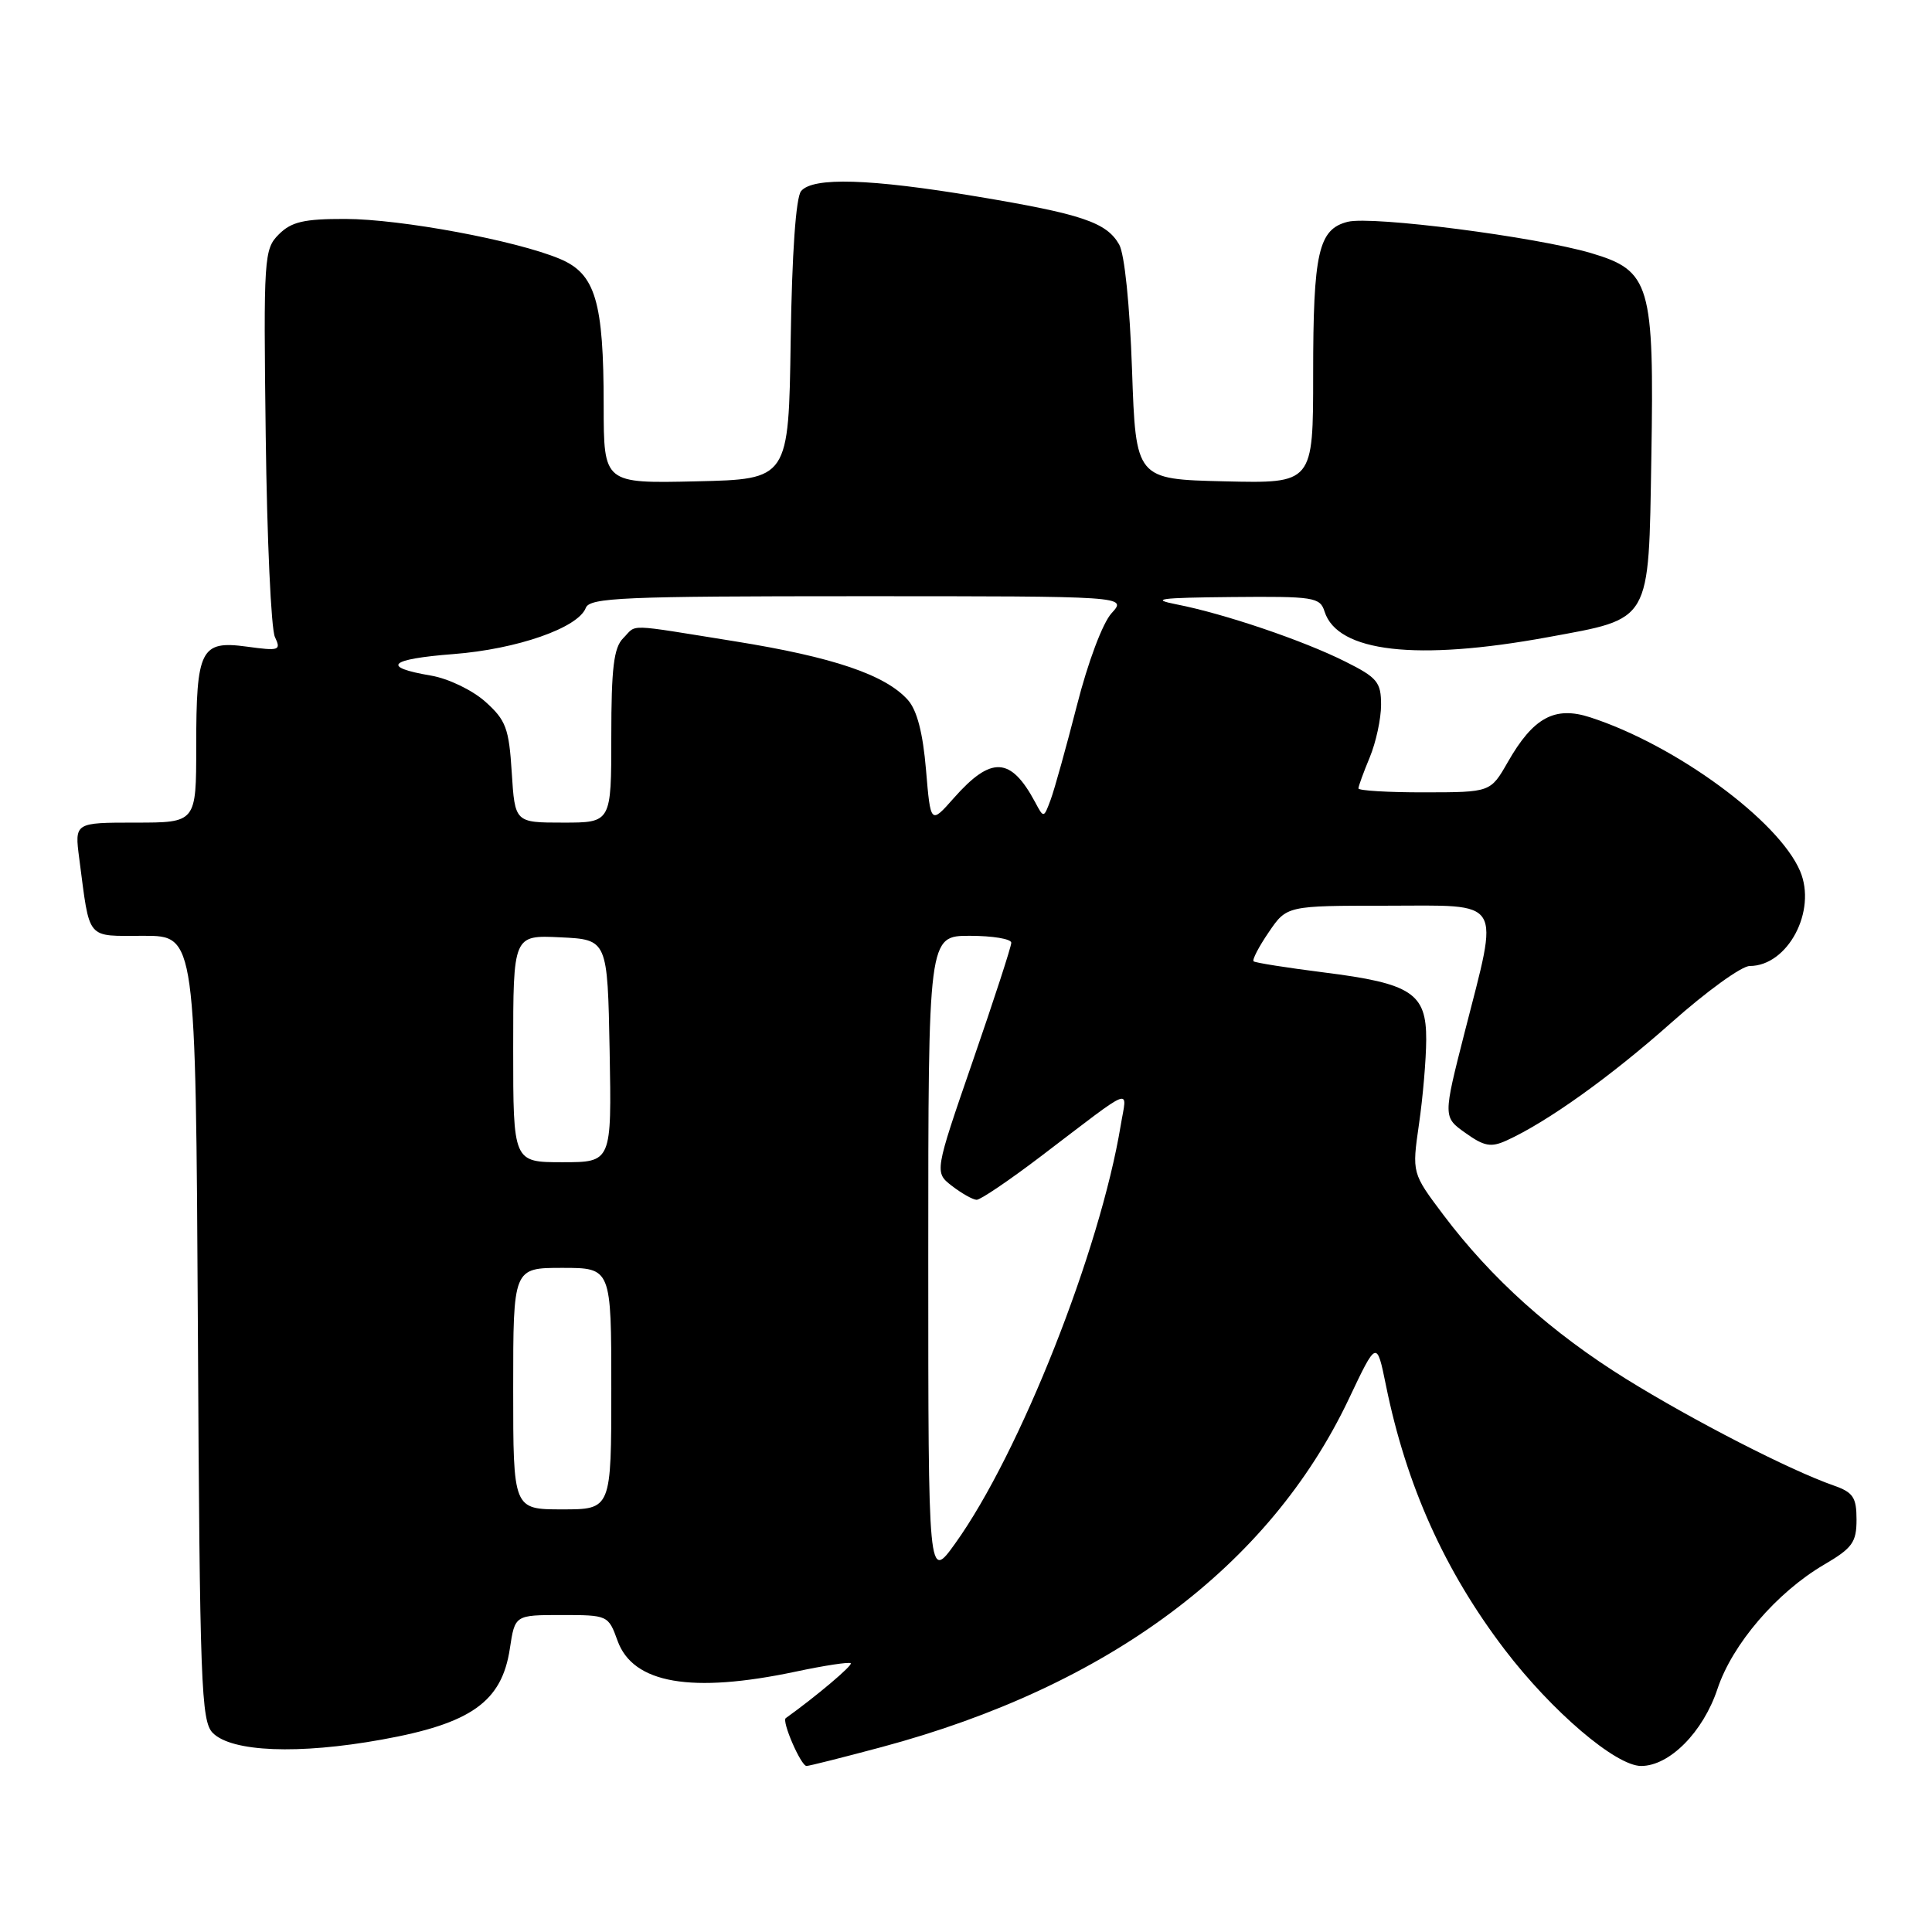 <?xml version="1.0" encoding="UTF-8" standalone="no"?>
<!DOCTYPE svg PUBLIC "-//W3C//DTD SVG 1.1//EN" "http://www.w3.org/Graphics/SVG/1.1/DTD/svg11.dtd" >
<svg xmlns="http://www.w3.org/2000/svg" xmlns:xlink="http://www.w3.org/1999/xlink" version="1.1" viewBox="0 0 256 256">
 <g >
 <path fill="currentColor"
d=" M 116.81 231.50 C 146.85 223.45 168.18 207.56 178.71 185.40 C 182.42 177.57 182.42 177.57 183.64 183.54 C 186.33 196.80 191.42 208.14 199.38 218.58 C 205.62 226.76 214.10 234.00 217.46 234.00 C 221.22 234.00 225.67 229.51 227.57 223.80 C 229.54 217.86 235.42 211.01 241.69 207.33 C 245.45 205.13 246.00 204.37 246.00 201.35 C 246.00 198.41 245.55 197.74 242.98 196.84 C 237.19 194.82 224.37 188.24 215.47 182.72 C 205.59 176.58 197.62 169.43 191.25 160.97 C 187.09 155.44 187.09 155.44 188.02 148.97 C 188.54 145.41 188.97 140.37 188.98 137.77 C 189.01 131.60 187.05 130.31 175.40 128.85 C 170.51 128.23 166.32 127.57 166.11 127.38 C 165.89 127.20 166.79 125.46 168.11 123.53 C 170.50 120.01 170.50 120.01 183.75 120.01 C 199.40 120.00 198.66 118.81 194.08 136.76 C 191.21 148.02 191.21 148.02 194.19 150.13 C 196.66 151.90 197.57 152.06 199.63 151.12 C 205.02 148.67 213.44 142.64 221.47 135.50 C 226.10 131.38 230.77 128.00 231.84 128.00 C 236.89 128.00 240.77 120.70 238.52 115.42 C 235.66 108.71 222.01 98.71 210.71 95.05 C 206.01 93.52 203.16 95.07 199.78 101.00 C 197.50 104.98 197.50 104.98 188.75 104.99 C 183.94 105.00 180.00 104.76 180.00 104.47 C 180.00 104.18 180.68 102.32 181.50 100.35 C 182.32 98.37 183.00 95.24 183.00 93.39 C 183.00 90.39 182.50 89.78 178.25 87.66 C 172.69 84.87 162.22 81.32 155.93 80.09 C 152.31 79.38 153.63 79.20 163.18 79.11 C 174.09 79.01 174.91 79.13 175.51 81.03 C 177.22 86.42 187.71 87.62 205.10 84.43 C 218.90 81.89 218.44 82.69 218.81 60.70 C 219.20 37.63 218.68 35.87 210.84 33.54 C 203.53 31.38 181.81 28.58 178.58 29.39 C 174.70 30.37 174.00 33.44 174.00 49.60 C 174.00 64.06 174.00 64.06 162.25 63.78 C 150.50 63.50 150.50 63.50 150.00 49.00 C 149.70 40.39 149.01 33.64 148.29 32.39 C 146.61 29.46 143.36 28.36 129.39 26.03 C 115.28 23.67 107.71 23.44 106.15 25.32 C 105.46 26.15 104.94 33.55 104.77 45.07 C 104.50 63.50 104.50 63.50 92.25 63.78 C 80.00 64.06 80.00 64.06 79.99 53.78 C 79.99 39.92 78.90 36.28 74.18 34.30 C 68.37 31.86 53.14 29.03 45.75 29.01 C 40.27 29.00 38.61 29.39 36.95 31.05 C 34.98 33.02 34.91 34.02 35.21 57.80 C 35.38 71.38 35.92 83.36 36.43 84.41 C 37.27 86.19 37.01 86.27 32.69 85.68 C 26.59 84.85 26.00 86.02 26.00 98.93 C 26.00 109.00 26.00 109.00 17.94 109.00 C 9.88 109.00 9.88 109.00 10.50 113.75 C 11.95 124.77 11.31 124.00 19.05 124.00 C 25.93 124.00 25.93 124.00 26.22 175.97 C 26.47 223.30 26.65 228.08 28.20 229.63 C 30.72 232.15 39.55 232.50 50.57 230.51 C 62.44 228.38 66.50 225.49 67.56 218.44 C 68.23 214.00 68.23 214.00 74.41 214.00 C 80.54 214.00 80.61 214.03 81.83 217.41 C 83.88 223.09 91.61 224.42 105.43 221.50 C 109.24 220.69 112.53 220.19 112.73 220.39 C 113.01 220.67 108.12 224.80 104.12 227.66 C 103.55 228.06 106.13 234.00 106.87 234.00 C 107.22 234.00 111.69 232.87 116.81 231.50 Z  M 123.00 166.75 C 123.00 124.00 123.00 124.00 128.50 124.00 C 131.53 124.00 134.00 124.41 134.00 124.92 C 134.00 125.42 131.71 132.47 128.90 140.59 C 123.81 155.34 123.81 155.34 126.15 157.15 C 127.44 158.14 128.91 158.97 129.41 158.98 C 129.91 158.99 133.72 156.41 137.88 153.25 C 150.57 143.60 149.33 144.08 148.50 149.12 C 145.76 165.71 135.12 192.59 126.58 204.50 C 123.00 209.49 123.00 209.49 123.00 166.75 Z  M 68.00 184.00 C 68.00 168.00 68.00 168.00 74.50 168.00 C 81.00 168.00 81.00 168.00 81.00 184.00 C 81.00 200.00 81.00 200.00 74.50 200.00 C 68.00 200.00 68.00 200.00 68.00 184.00 Z  M 68.00 138.95 C 68.00 123.90 68.00 123.90 74.25 124.20 C 80.50 124.50 80.50 124.50 80.78 139.25 C 81.05 154.00 81.05 154.00 74.53 154.00 C 68.00 154.00 68.00 154.00 68.00 138.95 Z  M 67.81 102.37 C 67.44 96.48 67.04 95.43 64.30 92.97 C 62.56 91.43 59.40 89.91 57.11 89.52 C 50.43 88.39 51.53 87.33 60.07 86.67 C 68.51 86.02 76.60 83.20 77.62 80.55 C 78.14 79.19 82.57 79.00 113.78 79.00 C 149.35 79.00 149.35 79.00 147.29 81.25 C 146.11 82.54 144.15 87.75 142.69 93.50 C 141.28 99.00 139.72 104.61 139.22 105.96 C 138.30 108.43 138.30 108.43 137.16 106.29 C 133.93 100.27 131.35 100.14 126.40 105.73 C 123.31 109.23 123.31 109.23 122.70 102.00 C 122.29 97.12 121.51 94.11 120.30 92.75 C 117.31 89.41 110.41 87.07 97.39 84.98 C 82.65 82.62 84.47 82.67 82.57 84.57 C 81.33 85.82 81.00 88.52 81.00 97.57 C 81.00 109.00 81.00 109.00 74.62 109.00 C 68.23 109.00 68.23 109.00 67.81 102.37 Z "/>
</g>
</svg>